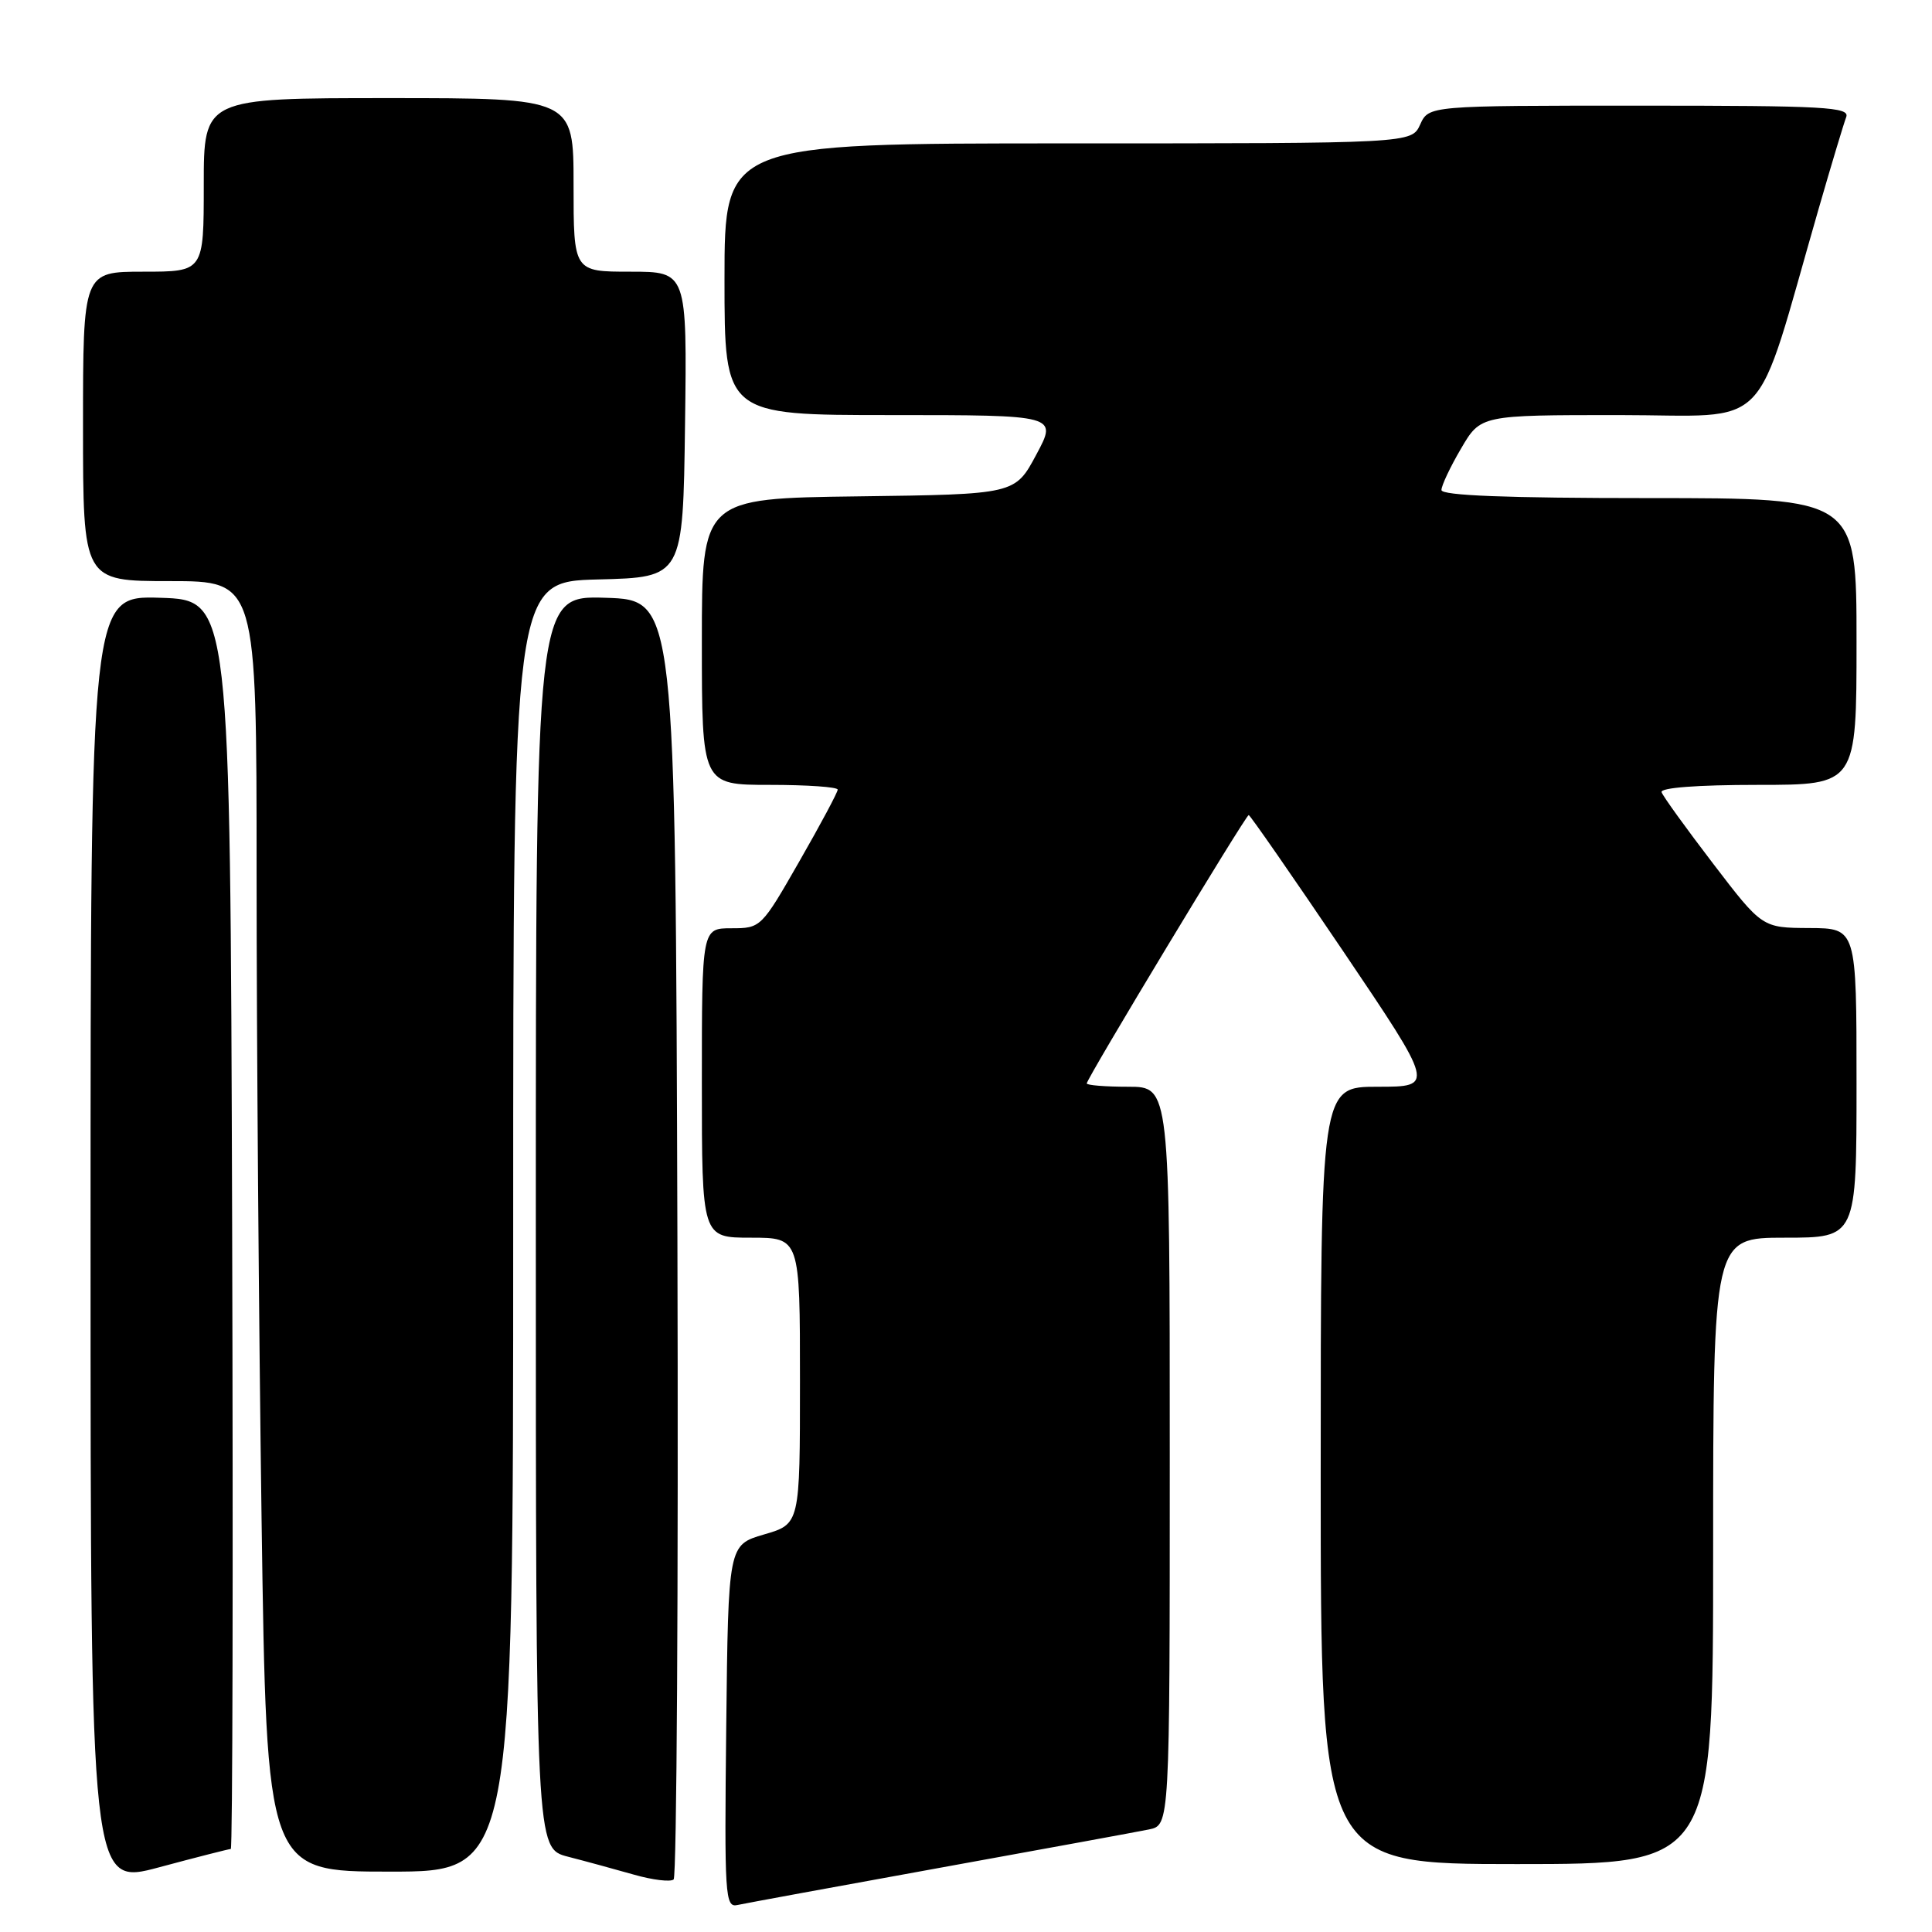 <?xml version="1.0" encoding="UTF-8" standalone="no"?>
<!DOCTYPE svg PUBLIC "-//W3C//DTD SVG 1.1//EN" "http://www.w3.org/Graphics/SVG/1.1/DTD/svg11.dtd" >
<svg xmlns="http://www.w3.org/2000/svg" xmlns:xlink="http://www.w3.org/1999/xlink" version="1.1" viewBox="0 0 256 256">
 <g >
 <path fill="currentColor"
d=" M 124.50 247.50 C 138.25 245.01 150.74 242.72 152.25 242.41 C 155.00 241.84 155.00 241.84 155.00 192.92 C 155.00 144.00 155.00 144.00 149.50 144.00 C 146.47 144.00 144.00 143.80 144.00 143.56 C 144.00 142.91 165.07 108.00 165.46 108.00 C 165.64 108.00 171.26 116.10 177.95 126.00 C 190.10 144.00 190.10 144.00 182.55 144.00 C 175.00 144.00 175.00 144.00 175.00 195.50 C 175.00 247.00 175.00 247.00 201.00 247.00 C 227.00 247.00 227.00 247.00 227.00 205.50 C 227.00 164.00 227.00 164.00 236.50 164.00 C 246.00 164.00 246.00 164.00 246.00 143.50 C 246.00 123.00 246.00 123.00 239.75 122.97 C 233.50 122.94 233.50 122.94 227.00 114.44 C 223.43 109.77 220.35 105.51 220.17 104.97 C 219.96 104.38 224.88 104.00 232.92 104.00 C 246.00 104.00 246.00 104.00 246.00 85.00 C 246.00 66.00 246.00 66.00 218.50 66.00 C 199.60 66.00 191.00 65.66 191.00 64.93 C 191.00 64.34 192.17 61.86 193.60 59.43 C 196.19 55.00 196.19 55.00 214.53 55.00 C 235.12 55.00 232.23 57.98 240.95 27.77 C 242.65 21.87 244.31 16.36 244.63 15.52 C 245.14 14.18 241.88 14.00 217.27 14.00 C 189.32 14.00 189.32 14.00 188.18 16.50 C 187.04 19.00 187.04 19.00 141.52 19.00 C 96.00 19.00 96.00 19.00 96.00 37.00 C 96.00 55.00 96.00 55.00 118.06 55.00 C 140.13 55.00 140.13 55.00 137.31 60.25 C 134.50 65.50 134.50 65.50 113.75 65.77 C 93.00 66.04 93.00 66.04 93.00 85.02 C 93.00 104.00 93.00 104.00 102.00 104.00 C 106.95 104.00 111.00 104.28 111.00 104.63 C 111.00 104.98 108.72 109.25 105.92 114.13 C 100.89 122.92 100.81 123.00 96.92 123.00 C 93.00 123.00 93.00 123.00 93.00 143.50 C 93.00 164.00 93.00 164.00 99.50 164.00 C 106.00 164.00 106.00 164.00 106.00 182.97 C 106.00 201.94 106.00 201.94 101.25 203.32 C 96.50 204.71 96.50 204.71 96.23 228.77 C 95.98 251.33 96.07 252.80 97.73 252.42 C 98.70 252.21 110.75 249.99 124.50 247.50 Z  M 30.58 245.00 C 30.82 245.00 30.90 207.76 30.76 162.25 C 30.50 79.50 30.50 79.50 21.25 79.21 C 12.00 78.92 12.00 78.92 12.00 164.39 C 12.00 249.86 12.00 249.86 21.07 247.43 C 26.06 246.09 30.34 245.00 30.58 245.00 Z  M 89.76 163.94 C 89.50 79.50 89.50 79.50 80.25 79.21 C 71.00 78.92 71.00 78.92 71.00 161.92 C 71.00 244.92 71.00 244.92 75.25 246.02 C 77.59 246.62 81.53 247.70 84.00 248.40 C 86.47 249.11 88.84 249.39 89.26 249.04 C 89.67 248.68 89.90 210.39 89.76 163.94 Z  M 68.00 162.53 C 68.00 77.07 68.00 77.07 79.25 76.78 C 90.50 76.50 90.50 76.50 90.77 56.25 C 91.04 36.00 91.04 36.00 83.52 36.00 C 76.00 36.00 76.00 36.00 76.00 24.50 C 76.00 13.00 76.00 13.00 51.50 13.00 C 27.00 13.00 27.00 13.00 27.00 24.50 C 27.00 36.00 27.00 36.00 19.00 36.00 C 11.00 36.00 11.00 36.00 11.00 56.50 C 11.00 77.00 11.00 77.00 22.50 77.00 C 34.00 77.00 34.00 77.00 34.00 115.84 C 34.00 137.20 34.30 175.67 34.66 201.34 C 35.33 248.00 35.33 248.00 51.66 248.00 C 68.00 248.00 68.00 248.00 68.00 162.53 Z "/>
</g>
</svg>